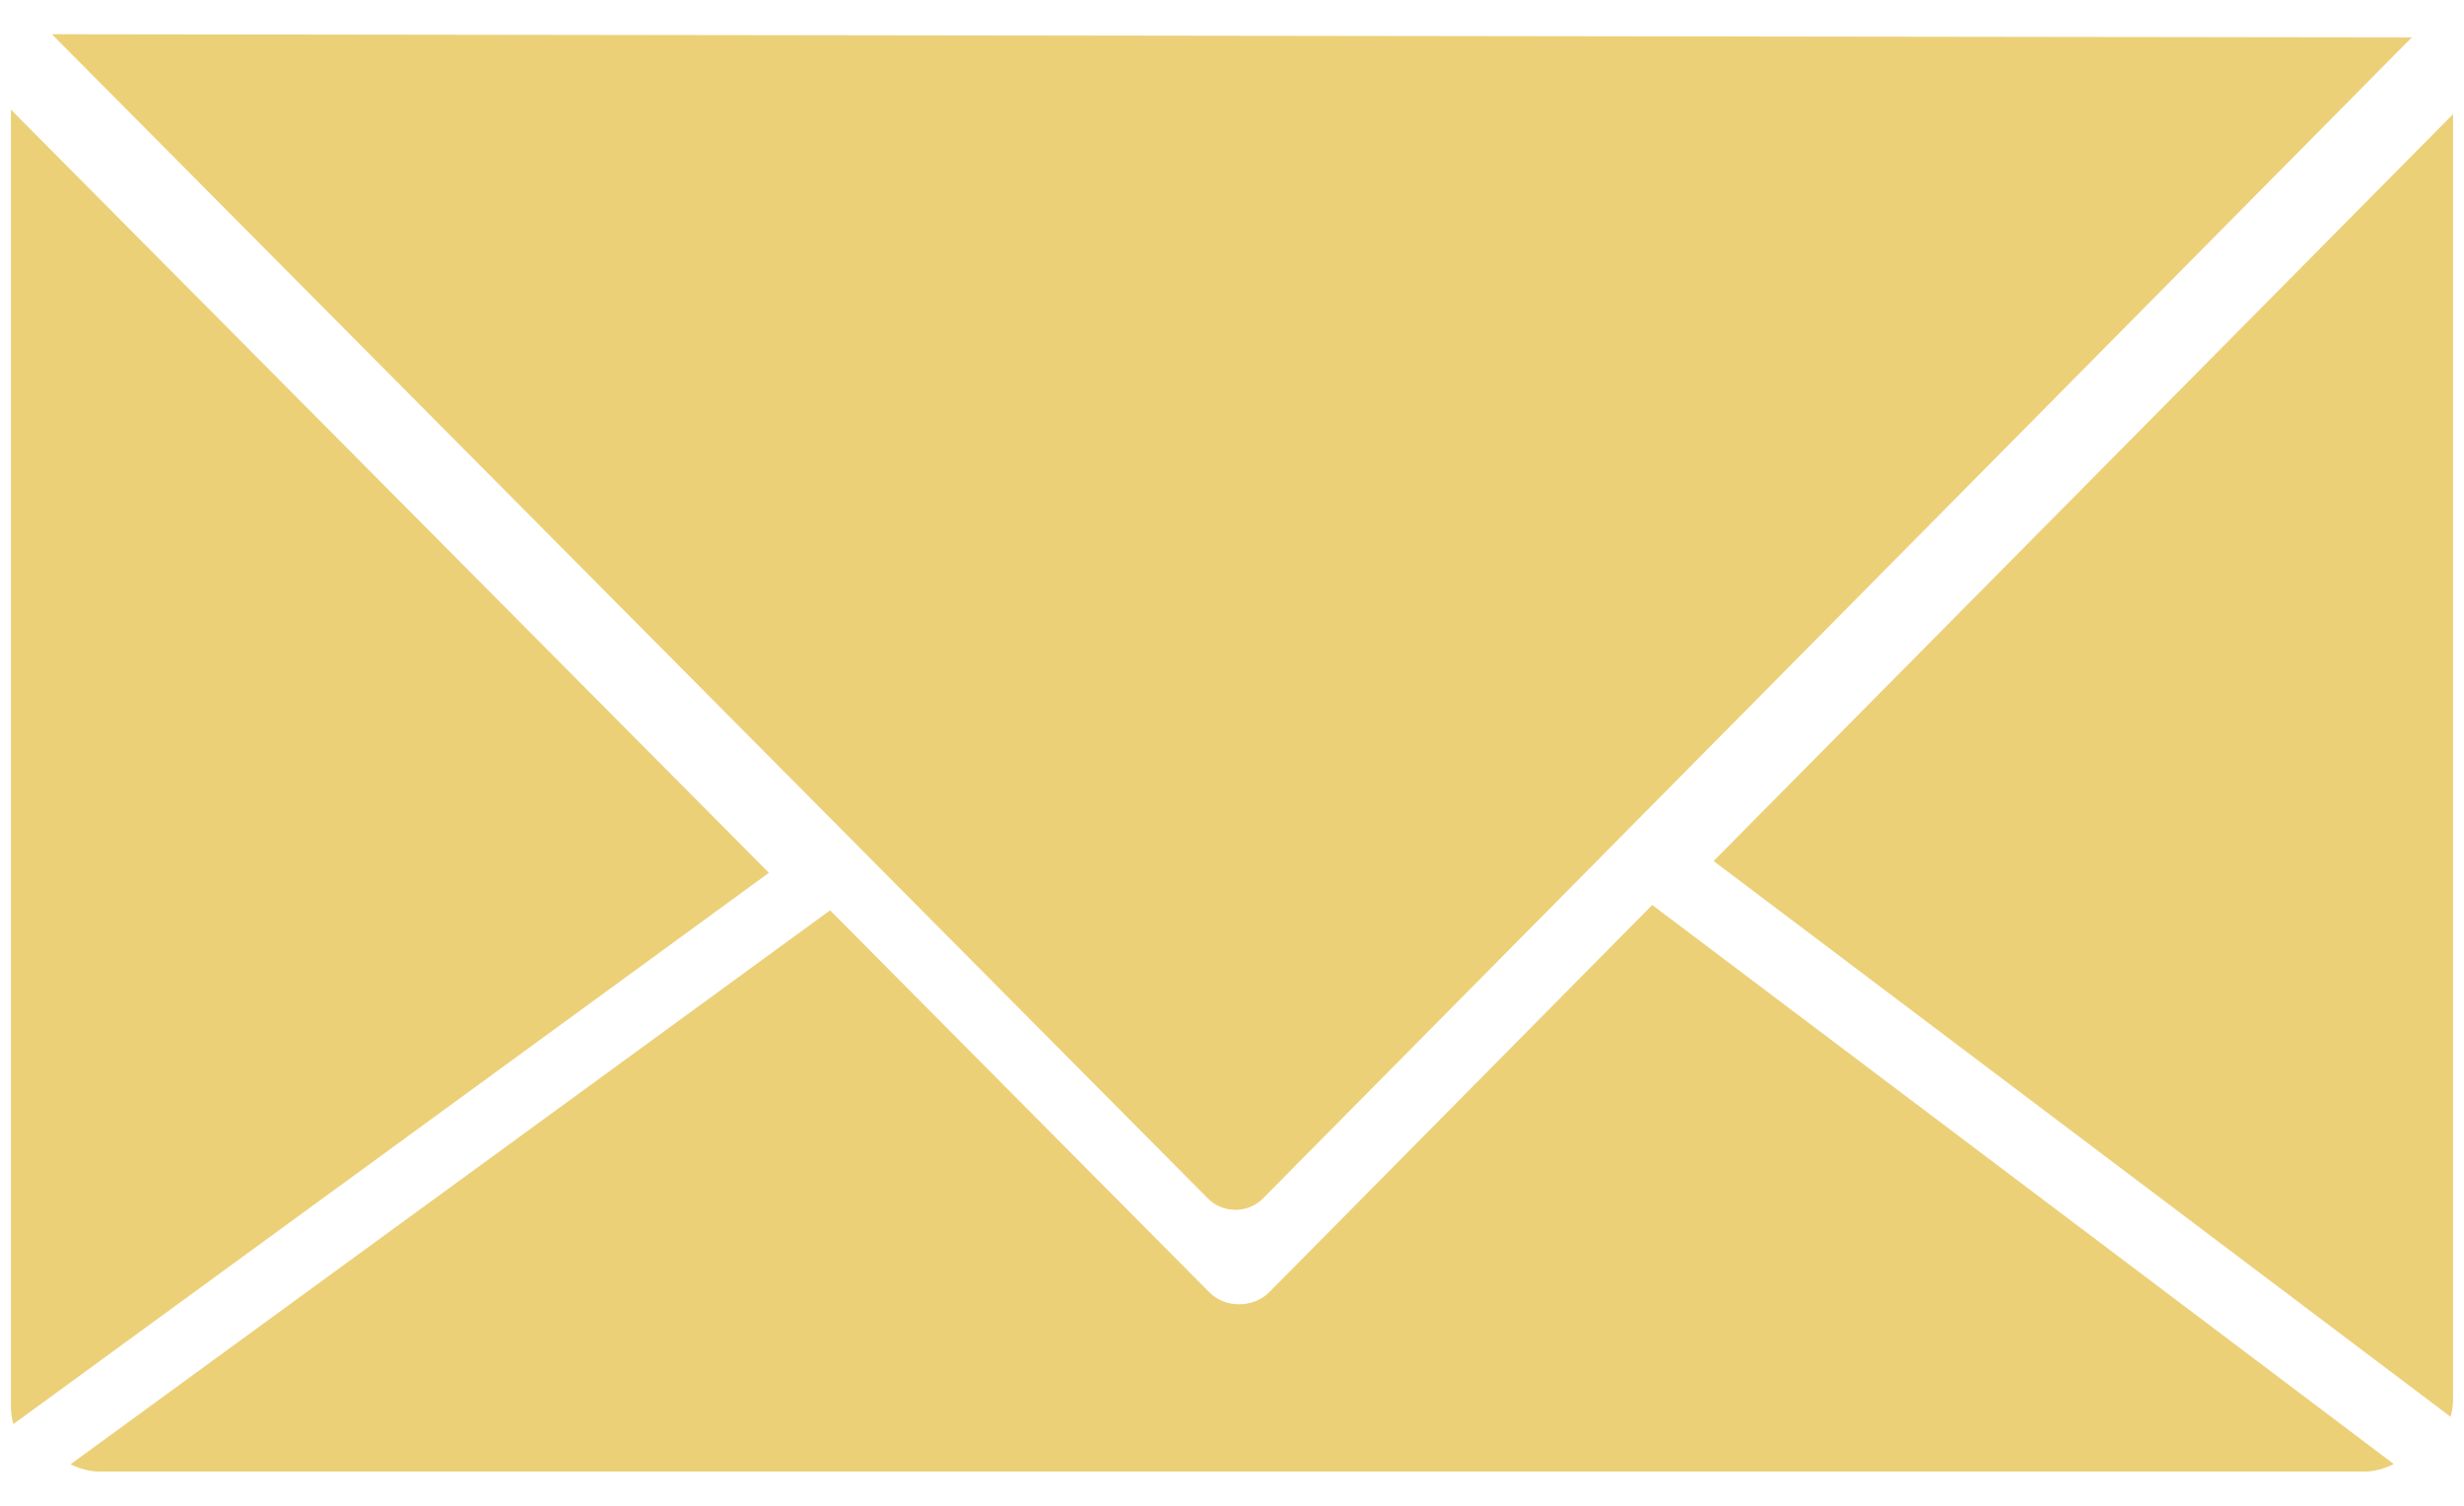 <?xml version="1.0" encoding="utf-8"?>
<!-- Generator: Adobe Illustrator 16.0.0, SVG Export Plug-In . SVG Version: 6.00 Build 0)  -->
<!DOCTYPE svg PUBLIC "-//W3C//DTD SVG 1.1//EN" "http://www.w3.org/Graphics/SVG/1.1/DTD/svg11.dtd">
<svg version="1.1" id="Layer_1" xmlns="http://www.w3.org/2000/svg" xmlns:xlink="http://www.w3.org/1999/xlink" x="0px" y="0px"
	 width="18px" height="11px" viewBox="0 0 18 11" enable-background="new 0 0 18 11" xml:space="preserve">
<g>
	<g>
		<path fill="#ECD078" d="M12.07,6.611l-2.799,2.83c-0.117,0.115-0.32,0.117-0.436,0L6.064,6.65l-5.549,4.047
			c0.064,0.031,0.137,0.053,0.213,0.053H17.27c0.078,0,0.15-0.021,0.217-0.055L12.07,6.611z"/>
		<path fill="#ECD078" d="M17.902,10.35c0.01-0.037,0.018-0.078,0.018-0.119V0.834L12.518,6.29L17.902,10.35z"/>
		<path fill="#ECD078" d="M5.617,6.376L0.08,0.801v9.477c0,0.043,0.006,0.086,0.018,0.125L5.617,6.376z"/>
	</g>
	<path fill="#ECD078" d="M9.223,8.758l8.396-8.485L0.379,0.25l8.445,8.505C8.932,8.865,9.115,8.865,9.223,8.758z"/>
</g>
<g>
	<g>
		<path fill="#ECD078" d="M2.862-96.651l-2.798,2.83c-0.117,0.116-0.32,0.117-0.436,0l-2.771-2.791l-5.549,4.047
			c0.064,0.032,0.137,0.053,0.213,0.053H8.061c0.078,0,0.15-0.021,0.217-0.055L2.862-96.651z"/>
		<path fill="#ECD078" d="M8.694-92.912c0.01-0.037,0.018-0.078,0.018-0.12v-9.396l-5.402,5.456L8.694-92.912z"/>
		<path fill="#ECD078" d="M-3.591-96.886l-5.537-5.575v9.477c0,0.043,0.006,0.086,0.018,0.125L-3.591-96.886z"/>
	</g>
	<path fill="#ECD078" d="M0.015-94.505l8.396-8.484l-17.24-0.022l8.445,8.506C-0.276-94.397-0.093-94.397,0.015-94.505z"/>
</g>
</svg>
